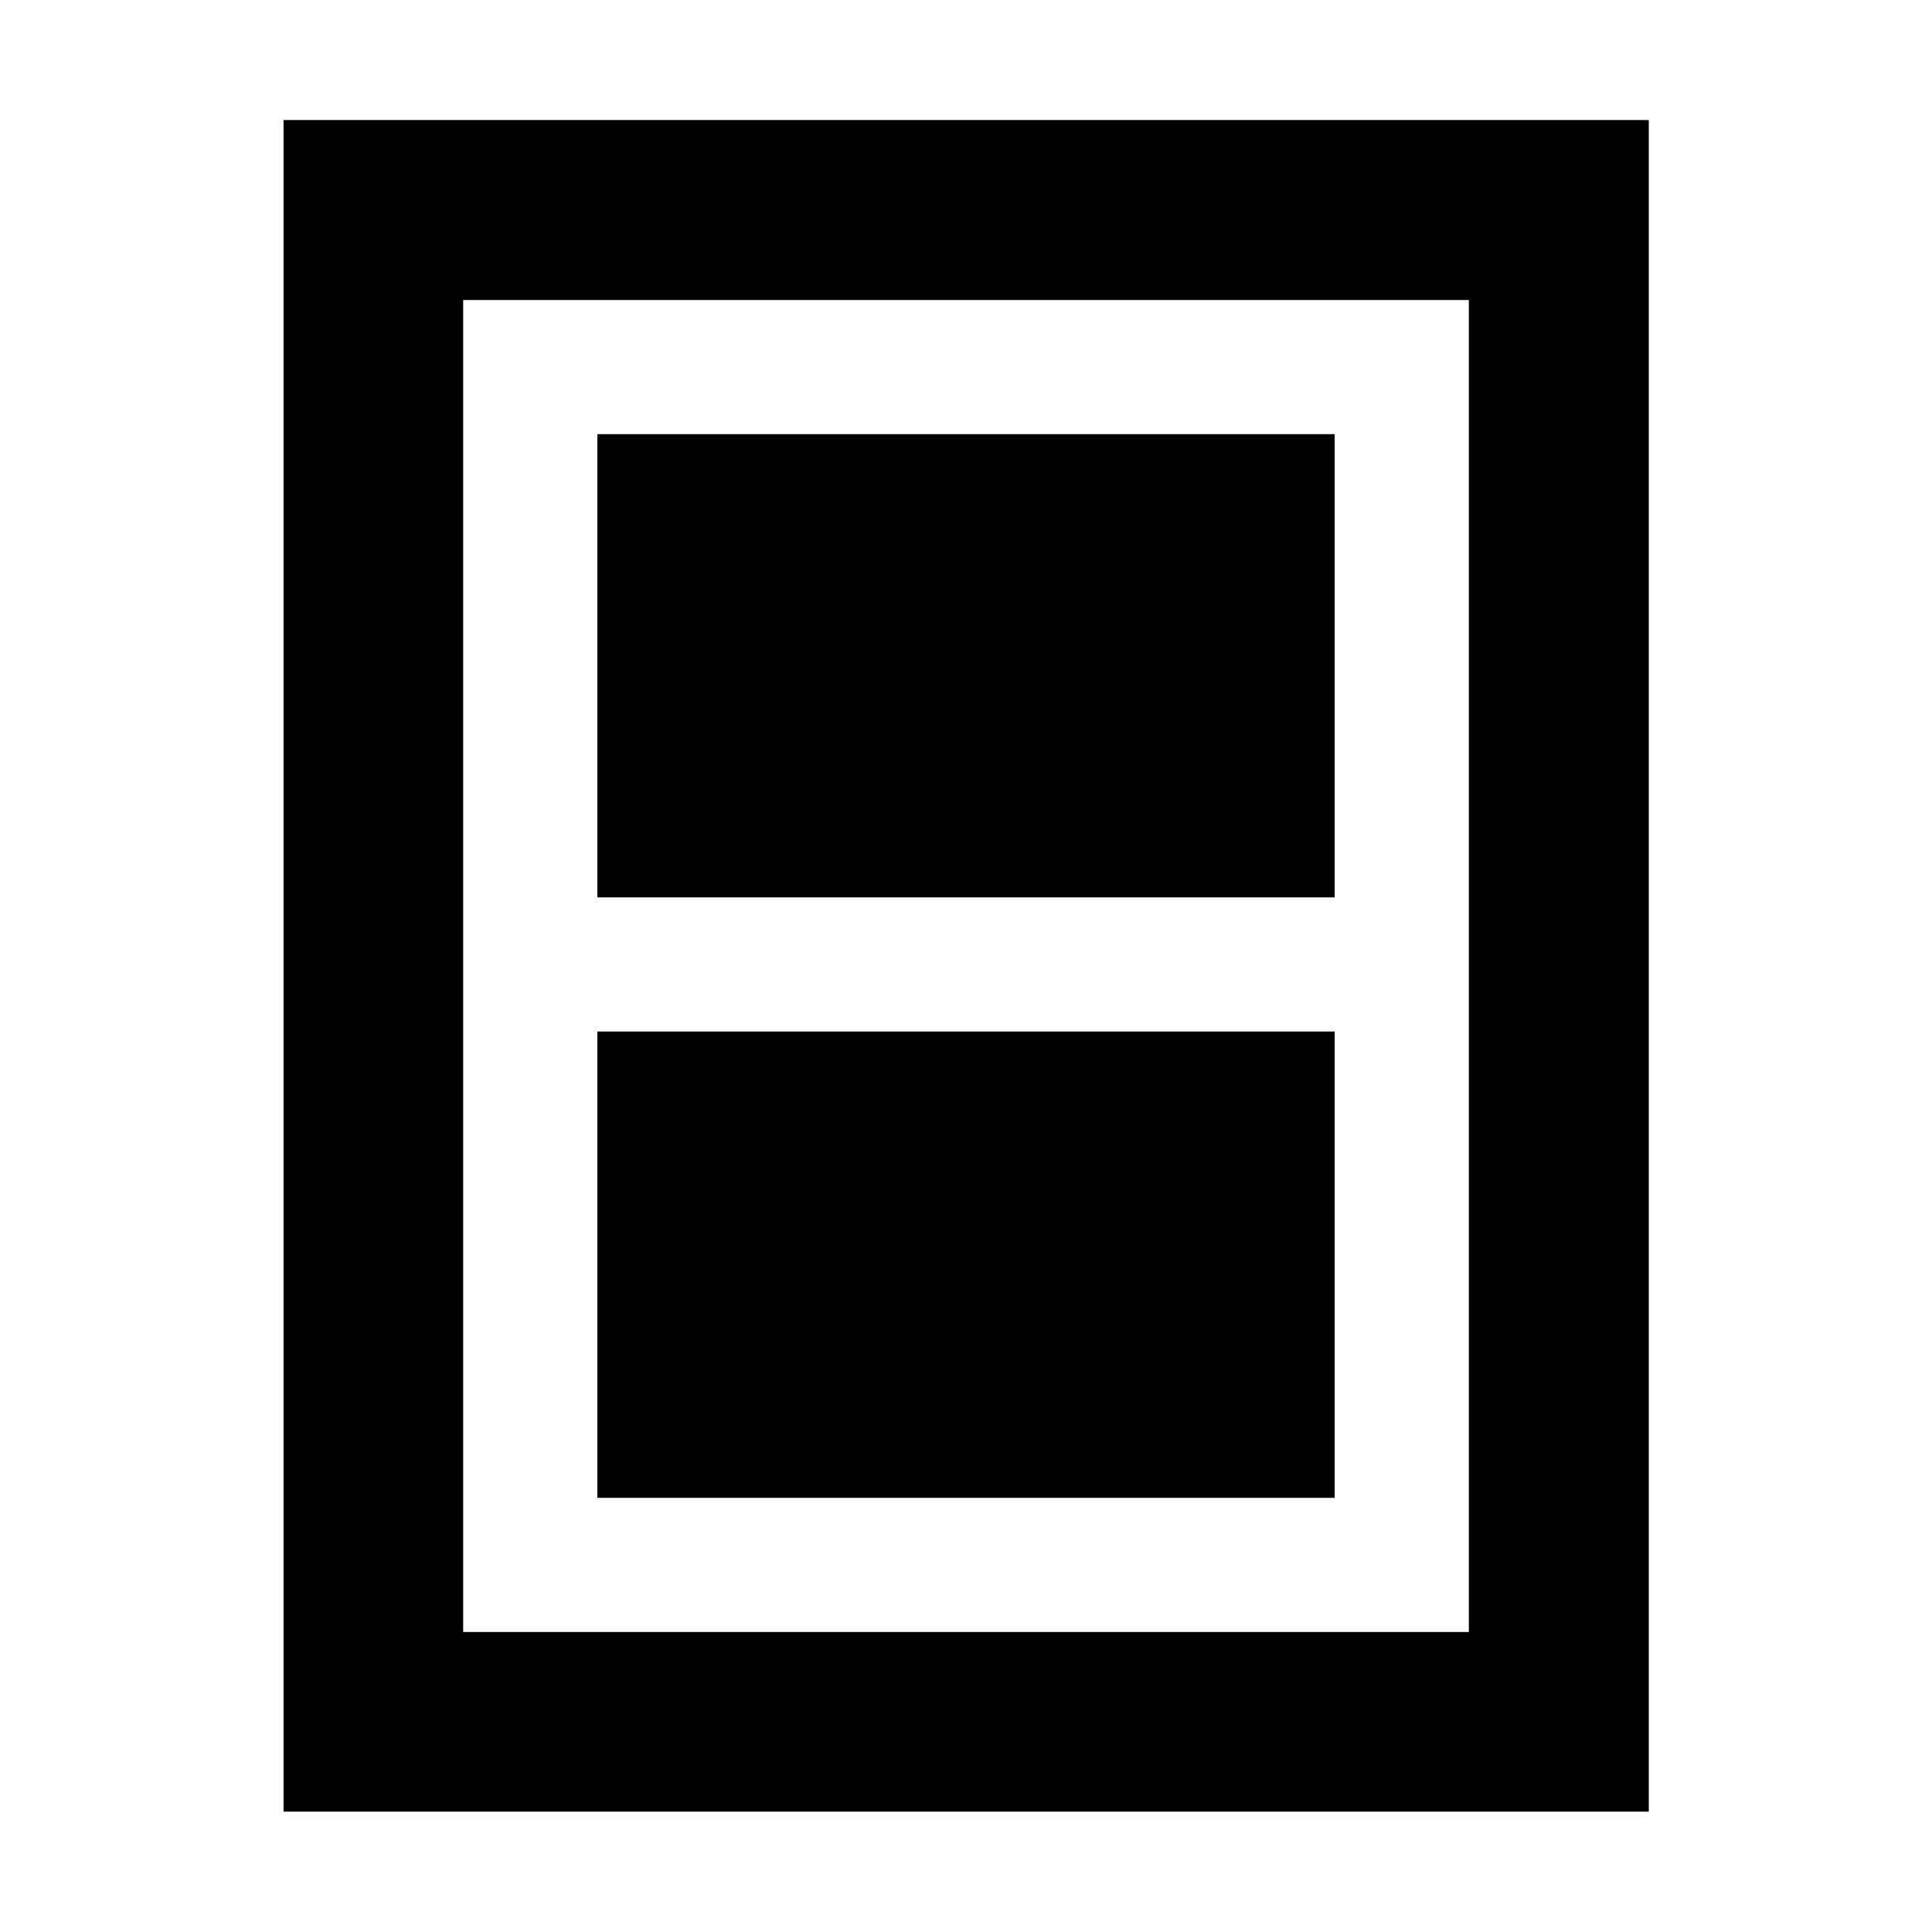<svg xmlns="http://www.w3.org/2000/svg" height="40" viewBox="0 -960 960 960" width="40"><path d="M296.82-215.72h366.36v-231.71H296.82v231.71Zm0-298.37h366.36v-230.19H296.82v230.19ZM140.89-59.8v-840.56h678.38V-59.8H140.89Zm89.26-89.26h499.7v-661.88h-499.7v661.88Zm499.7-661.88h-499.7 499.7Z"/></svg>